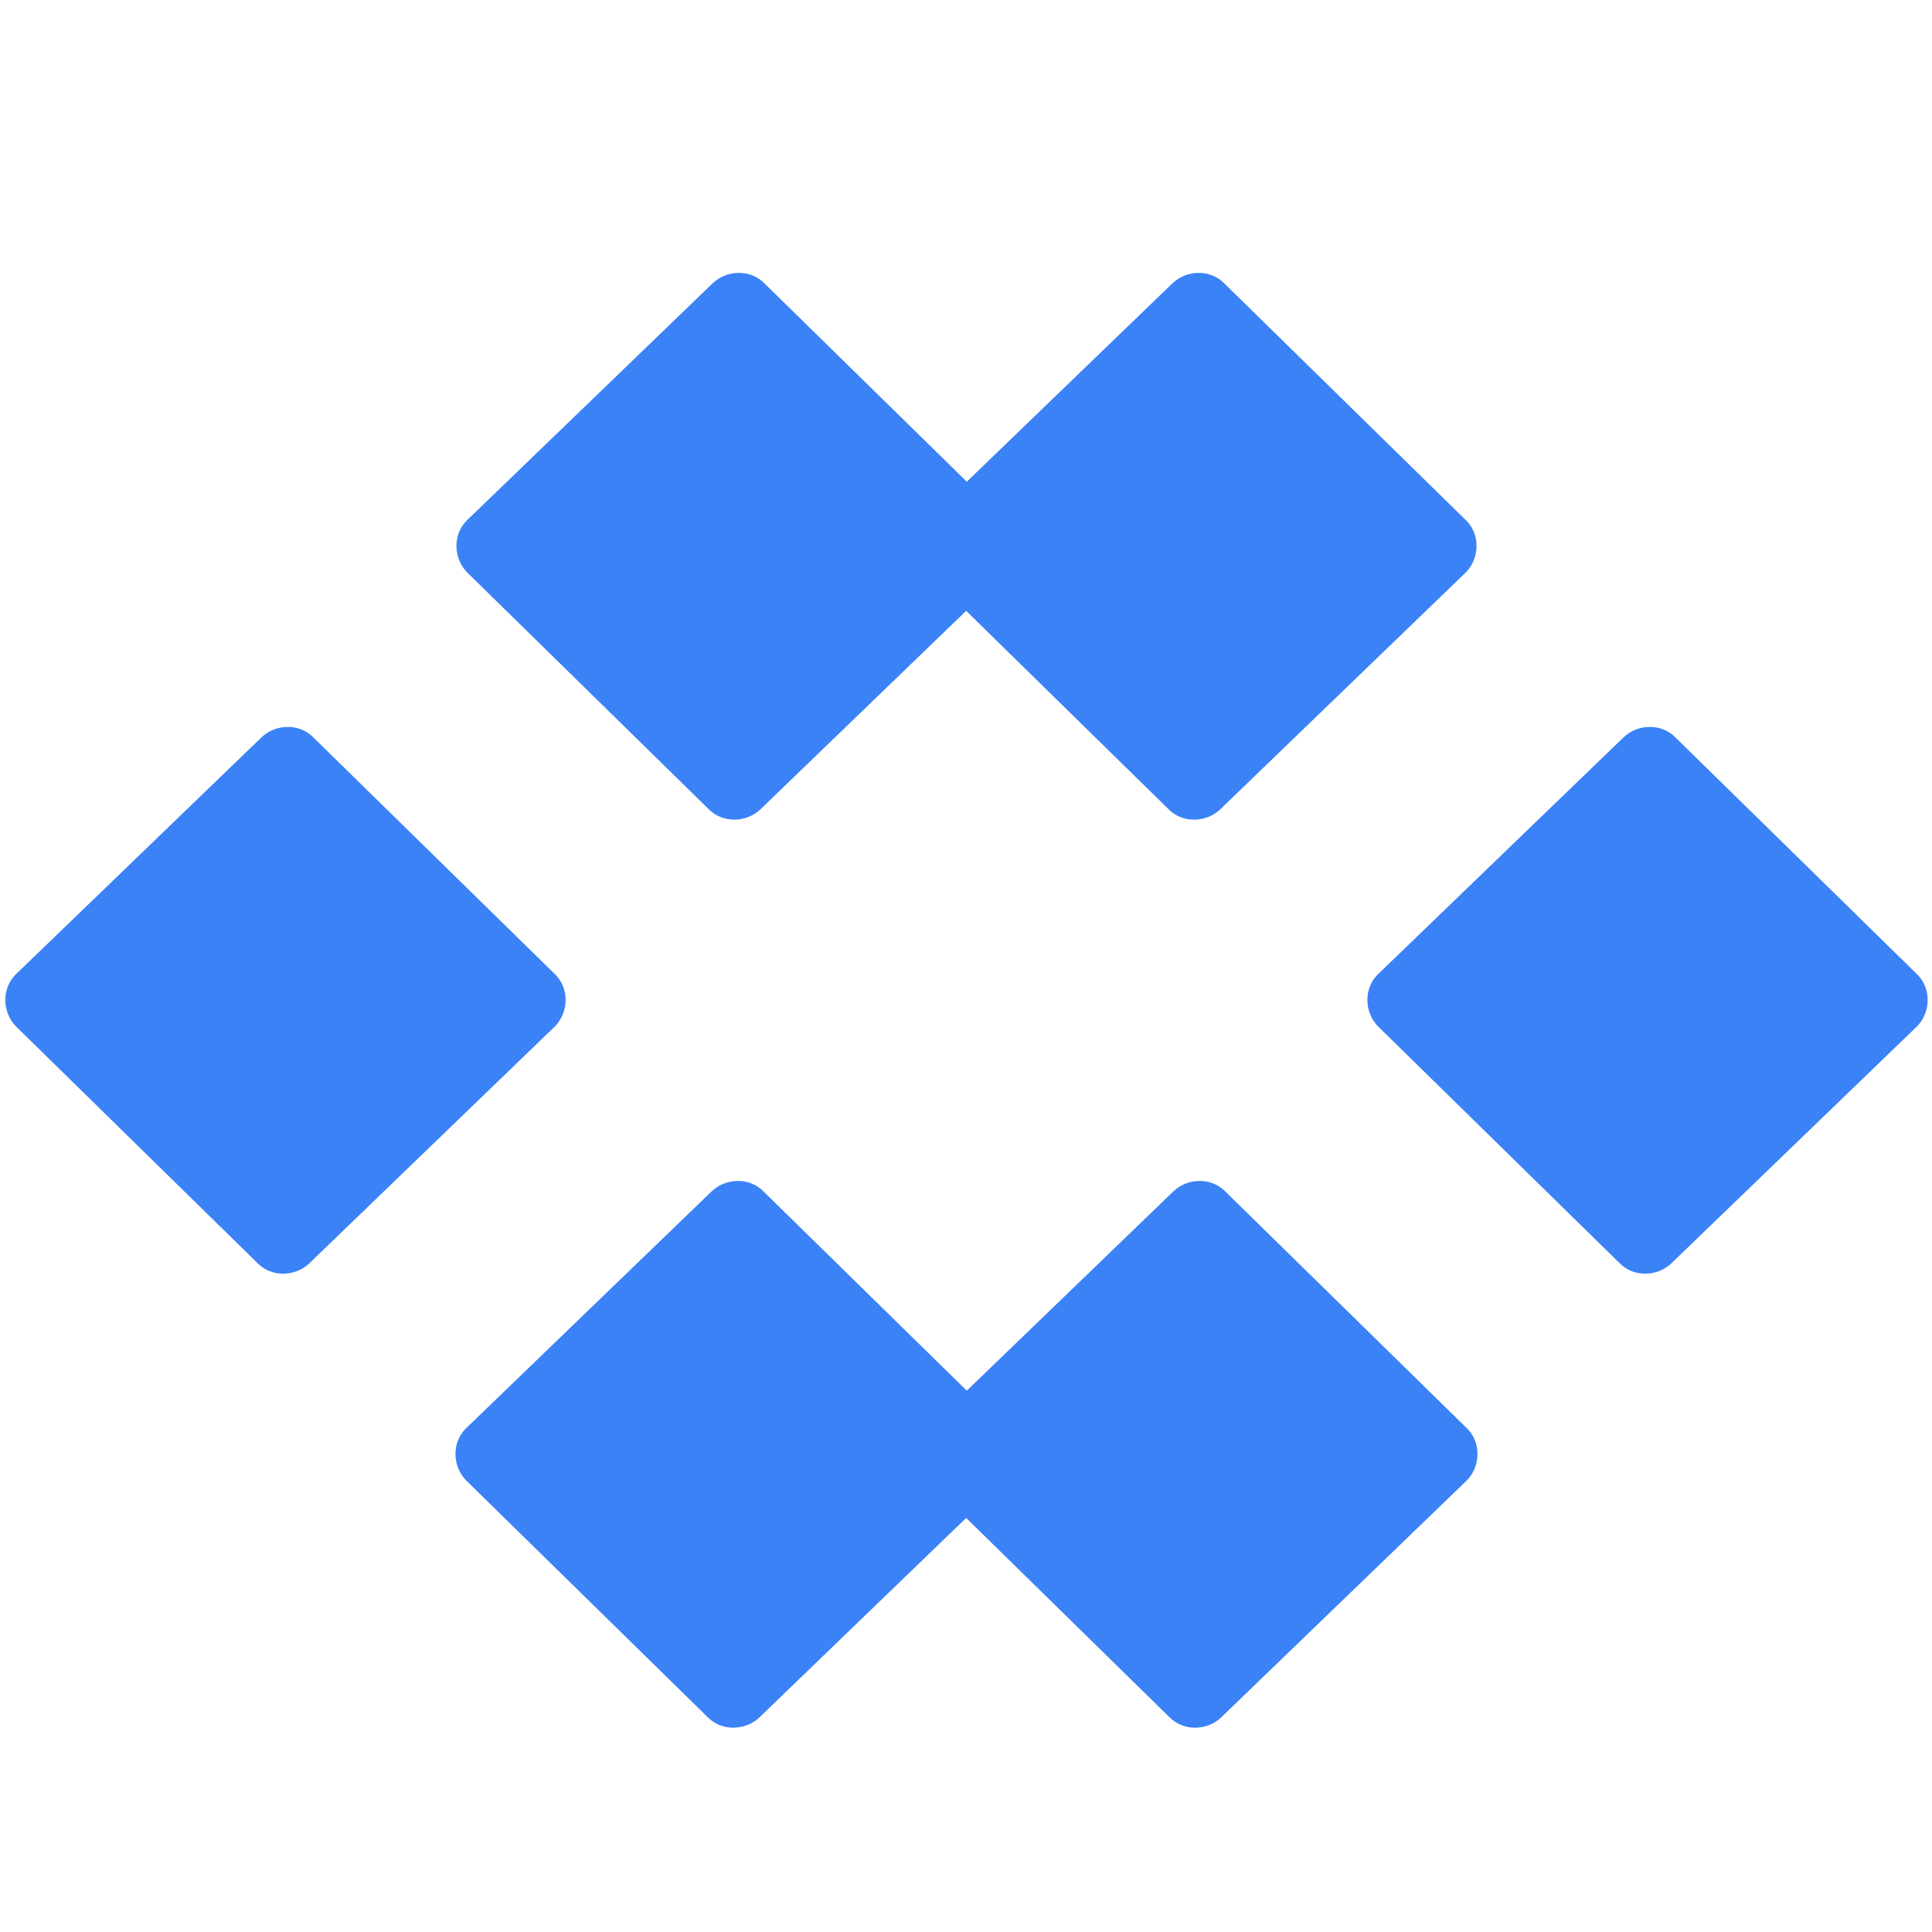 <svg xmlns="http://www.w3.org/2000/svg" width="200" height="200" viewBox="0 0 200 200">
  <path fill="#3B82F6" d="M57.5 100.9L32.4 76.3c-1.4-1.4-3.8-1.4-5.3 0L1.6 100.9c-1.4 1.4-1.4 3.8 0 5.3l25.1 24.6c1.4 1.4 3.8 1.4 5.3 0l25.5-24.6c1.4-1.5 1.4-3.9 0-5.3zM104.2 53.9L79.1 29.3c-1.4-1.4-3.8-1.4-5.3 0L48.3 53.9c-1.4 1.4-1.4 3.8 0 5.3l25.1 24.6c1.4 1.4 3.8 1.4 5.3 0l25.5-24.6c1.4-1.5 1.4-3.9 0-5.3zM198.5 100.9l-25.1-24.6c-1.4-1.4-3.8-1.4-5.3 0l-25.5 24.6c-1.4 1.4-1.4 3.8 0 5.3l25.1 24.6c1.4 1.4 3.8 1.4 5.3 0l25.5-24.6c1.4-1.5 1.4-3.9 0-5.3zM151.8 53.9l-25.1-24.6c-1.4-1.4-3.8-1.4-5.3 0L95.9 53.9c-1.4 1.4-1.4 3.8 0 5.3l25.1 24.6c1.4 1.4 3.8 1.4 5.3 0l25.5-24.6c1.4-1.5 1.4-3.9 0-5.3zM104.1 147.9L79 123.3c-1.4-1.4-3.8-1.4-5.3 0l-25.5 24.6c-1.4 1.4-1.4 3.8 0 5.3l25.1 24.6c1.4 1.4 3.8 1.4 5.3 0l25.5-24.6c1.4-1.5 1.4-3.9 0-5.3zM151.9 147.9l-25.1-24.6c-1.4-1.4-3.8-1.4-5.3 0l-25.5 24.6c-1.4 1.4-1.4 3.8 0 5.3l25.1 24.6c1.4 1.4 3.8 1.4 5.3 0l25.5-24.6c1.4-1.5 1.4-3.9 0-5.3z"/>
</svg> 